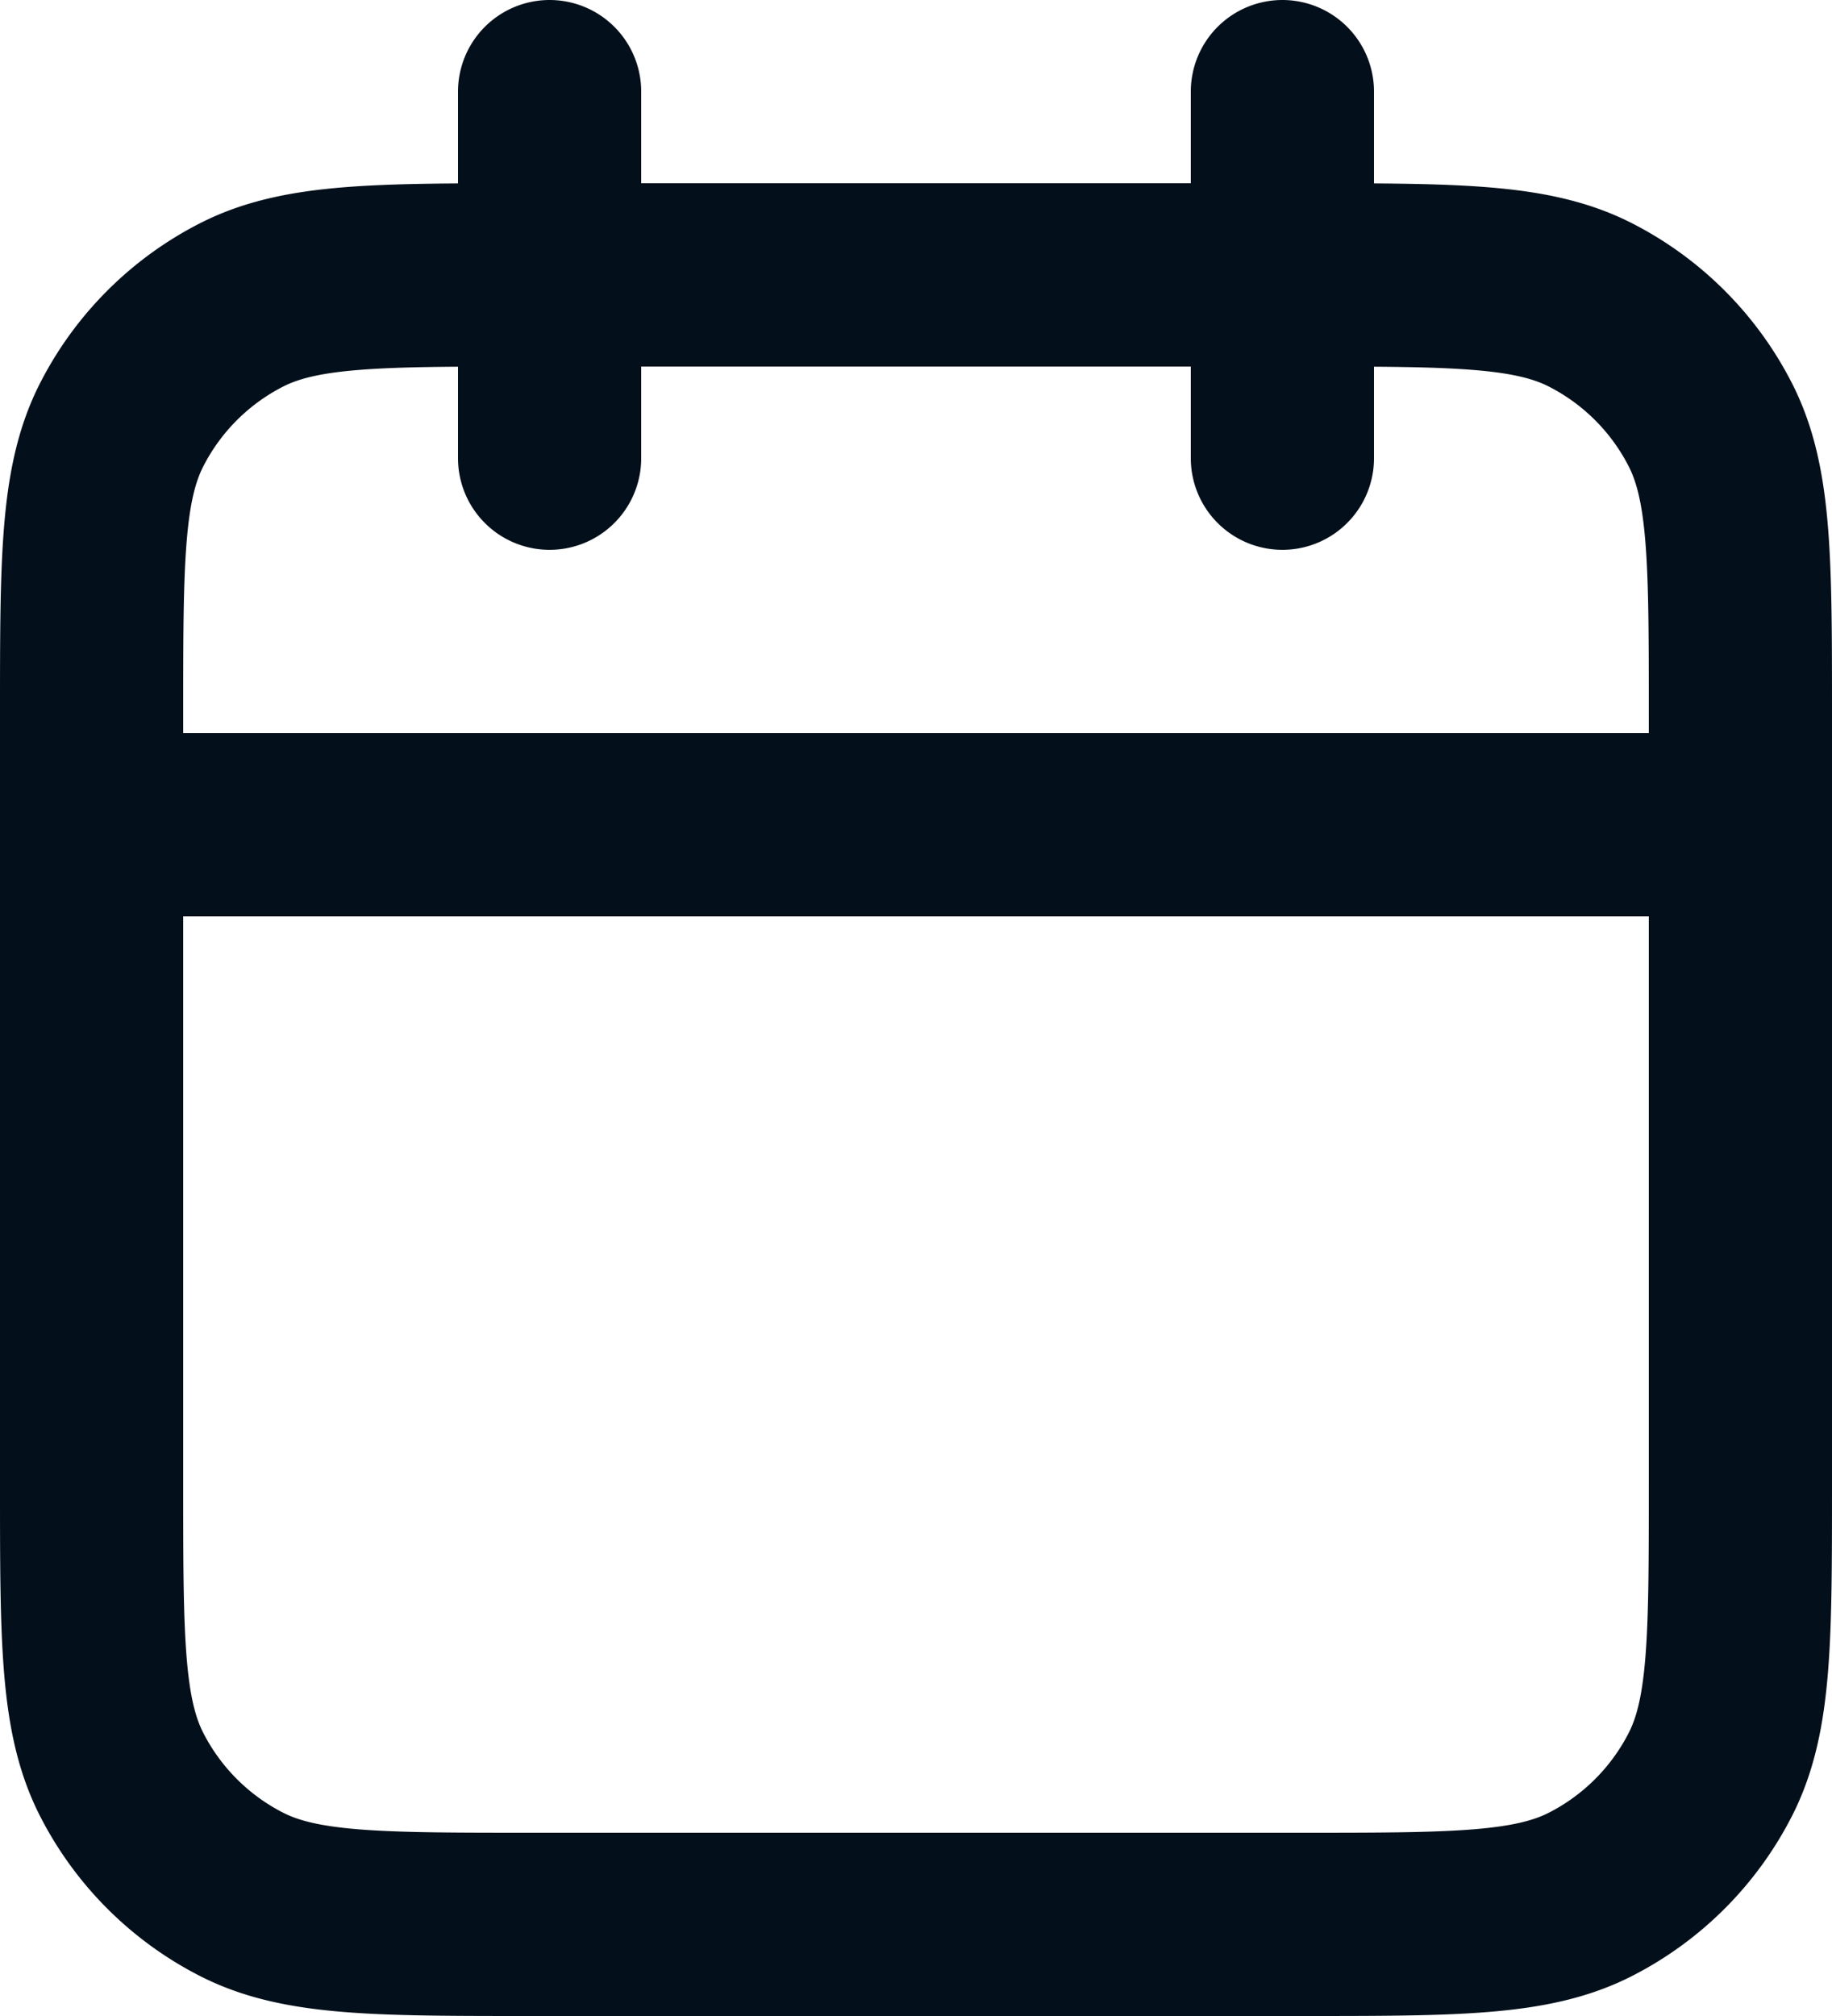 <svg width="20" height="22" viewBox="0 0 20 22" fill="none" xmlns="http://www.w3.org/2000/svg"><path d="M19 9H1m13-8v4M6 1v4m-.2 16h8.4c1.68 0 2.52 0 3.162-.327a3 3 0 0 0 1.311-1.311C19 18.72 19 17.88 19 16.2V7.8c0-1.68 0-2.52-.327-3.162a3 3 0 0 0-1.311-1.311C16.72 3 15.88 3 14.2 3H5.8c-1.68 0-2.52 0-3.162.327a3 3 0 0 0-1.311 1.311C1 5.28 1 6.12 1 7.8v8.4c0 1.68 0 2.52.327 3.162a3 3 0 0 0 1.311 1.311C3.28 21 4.12 21 5.8 21z" stroke="#030F1A" stroke-width="2" stroke-linecap="round" stroke-linejoin="round"/></svg>